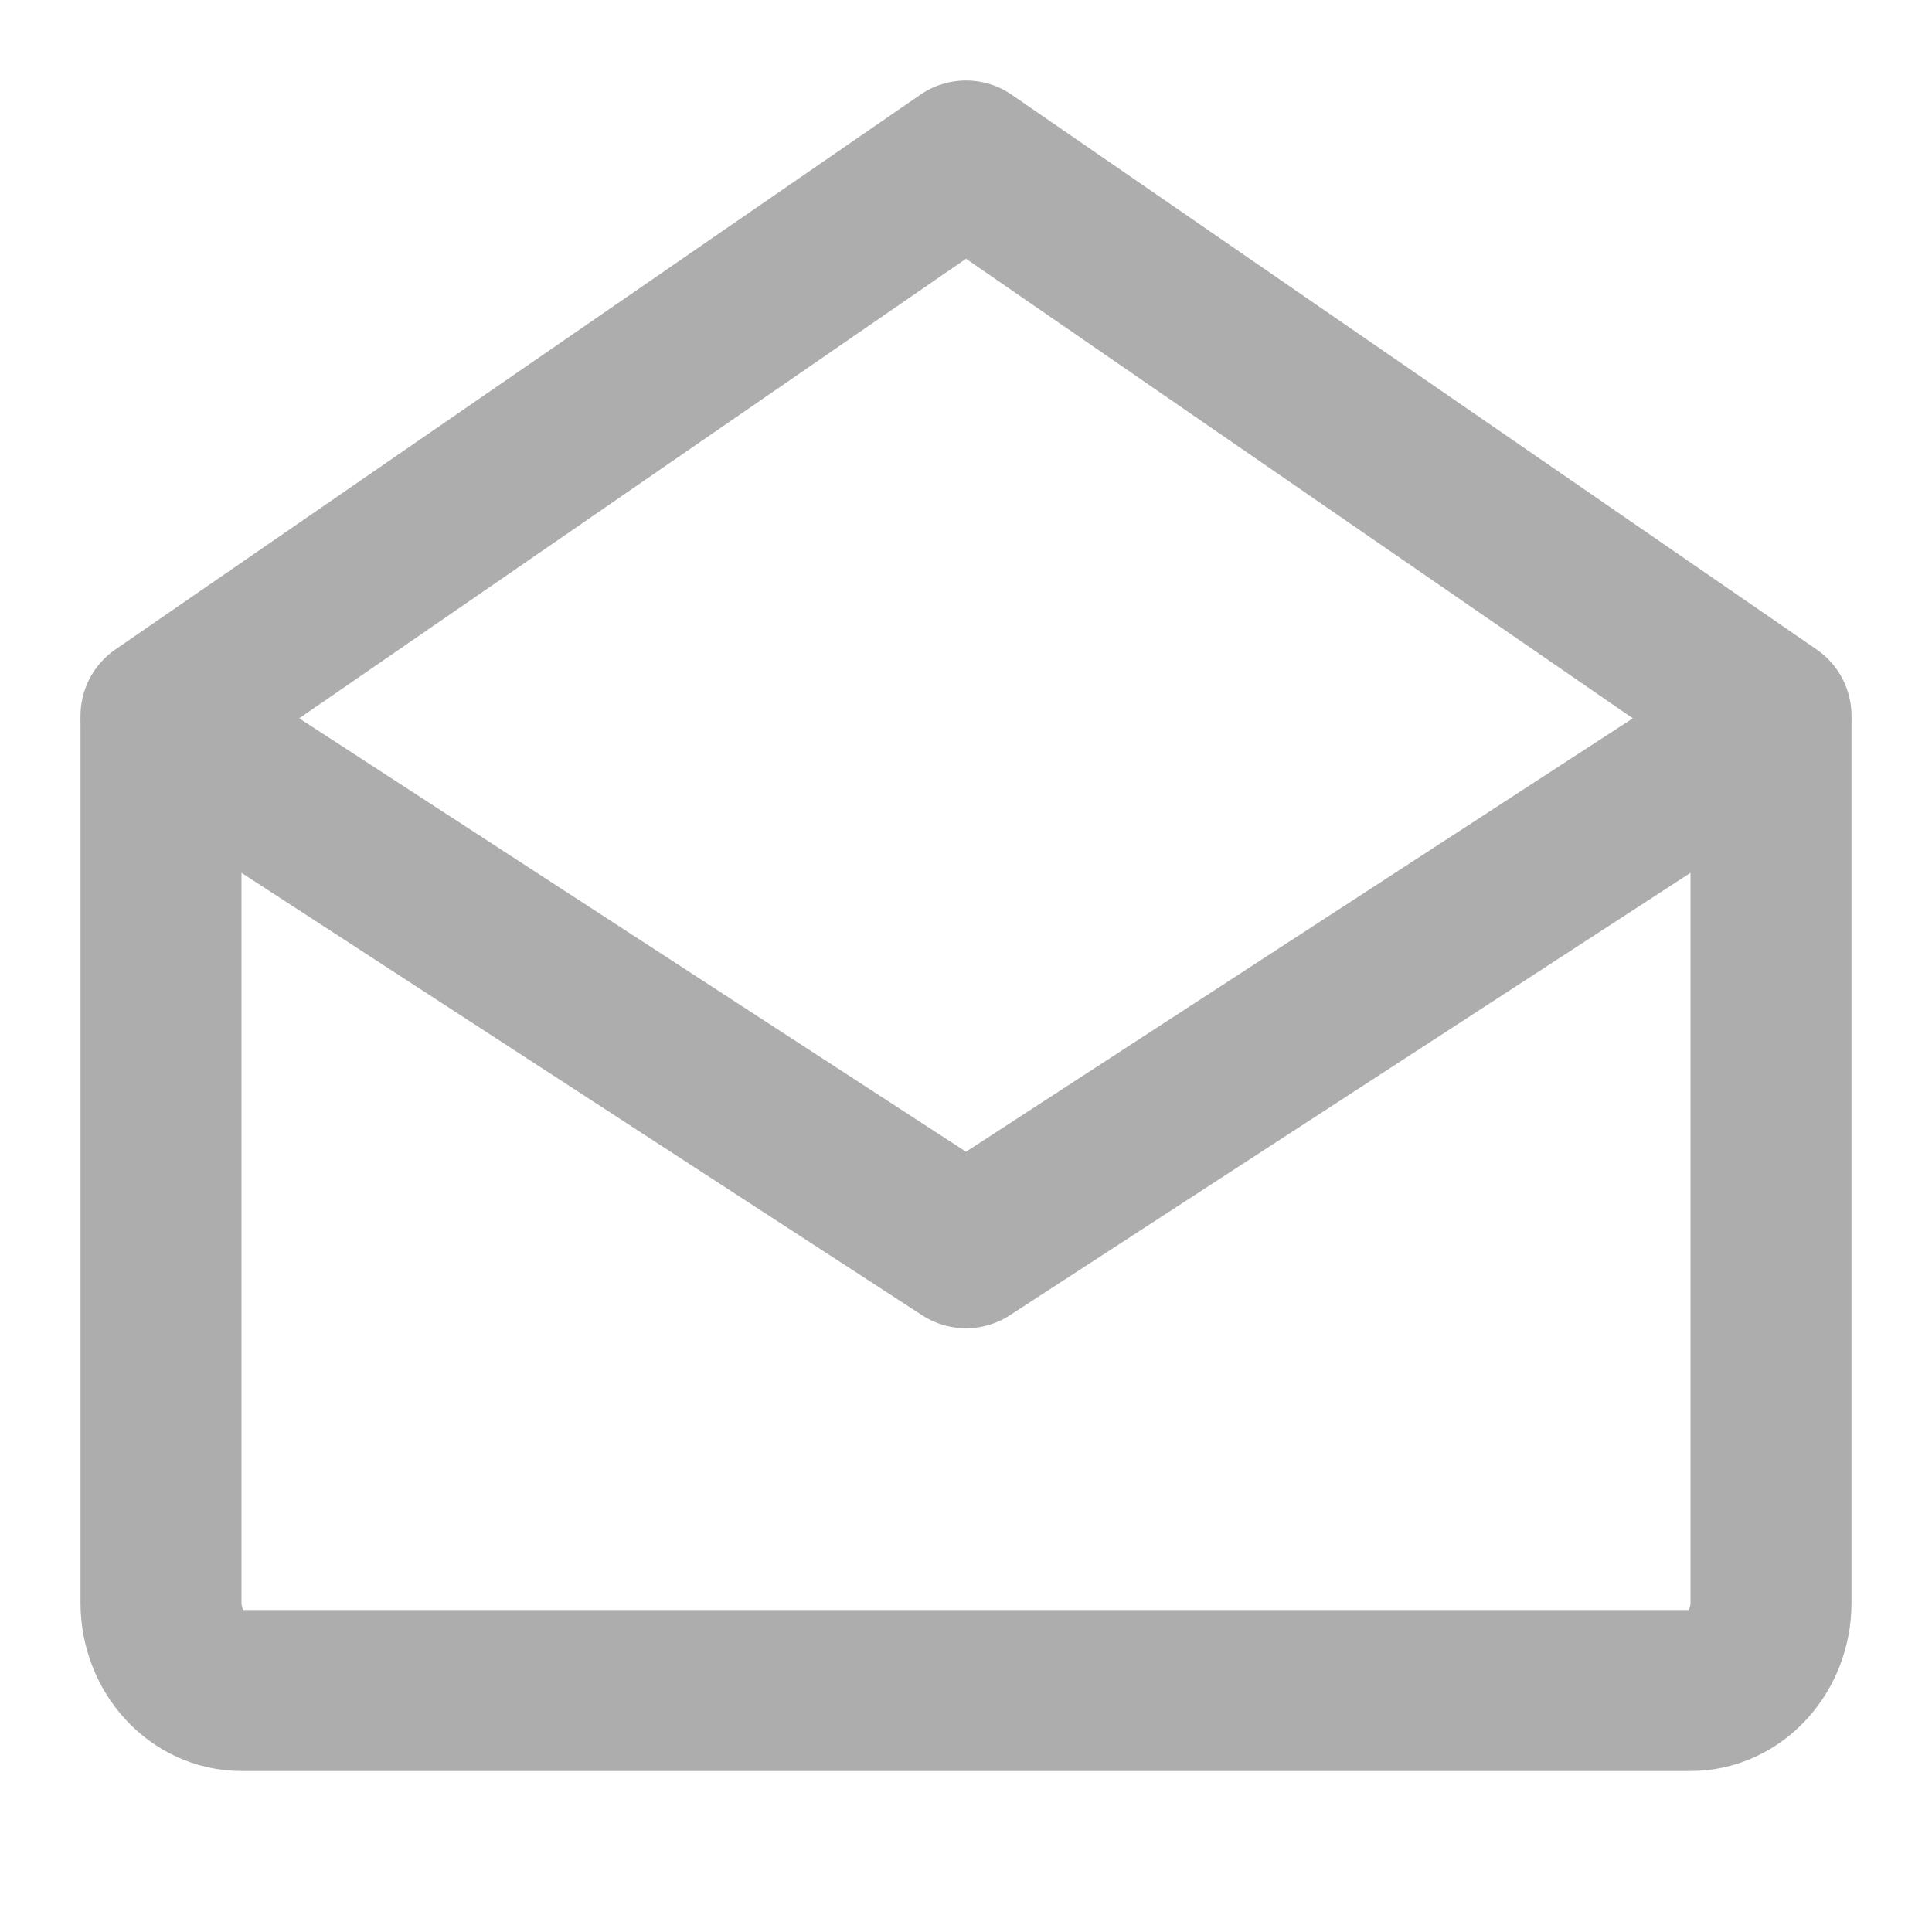 <?xml version="1.0" encoding="UTF-8"?><svg width="28" height="28" viewBox="0 0 48 48" fill="none" xmlns="http://www.w3.org/2000/svg"><path d="M44 18V39.818C44 41.023 43.105 42 42 42H6C4.895 42 4 41.023 4 39.818V18L24 31L44 18Z" fill="none" stroke="#adadad" stroke-width="4" stroke-linejoin="round"/><path d="M4 17.784L24 4L44 17.784" stroke="#adadad" stroke-width="4" stroke-linecap="round" stroke-linejoin="round"/></svg>
